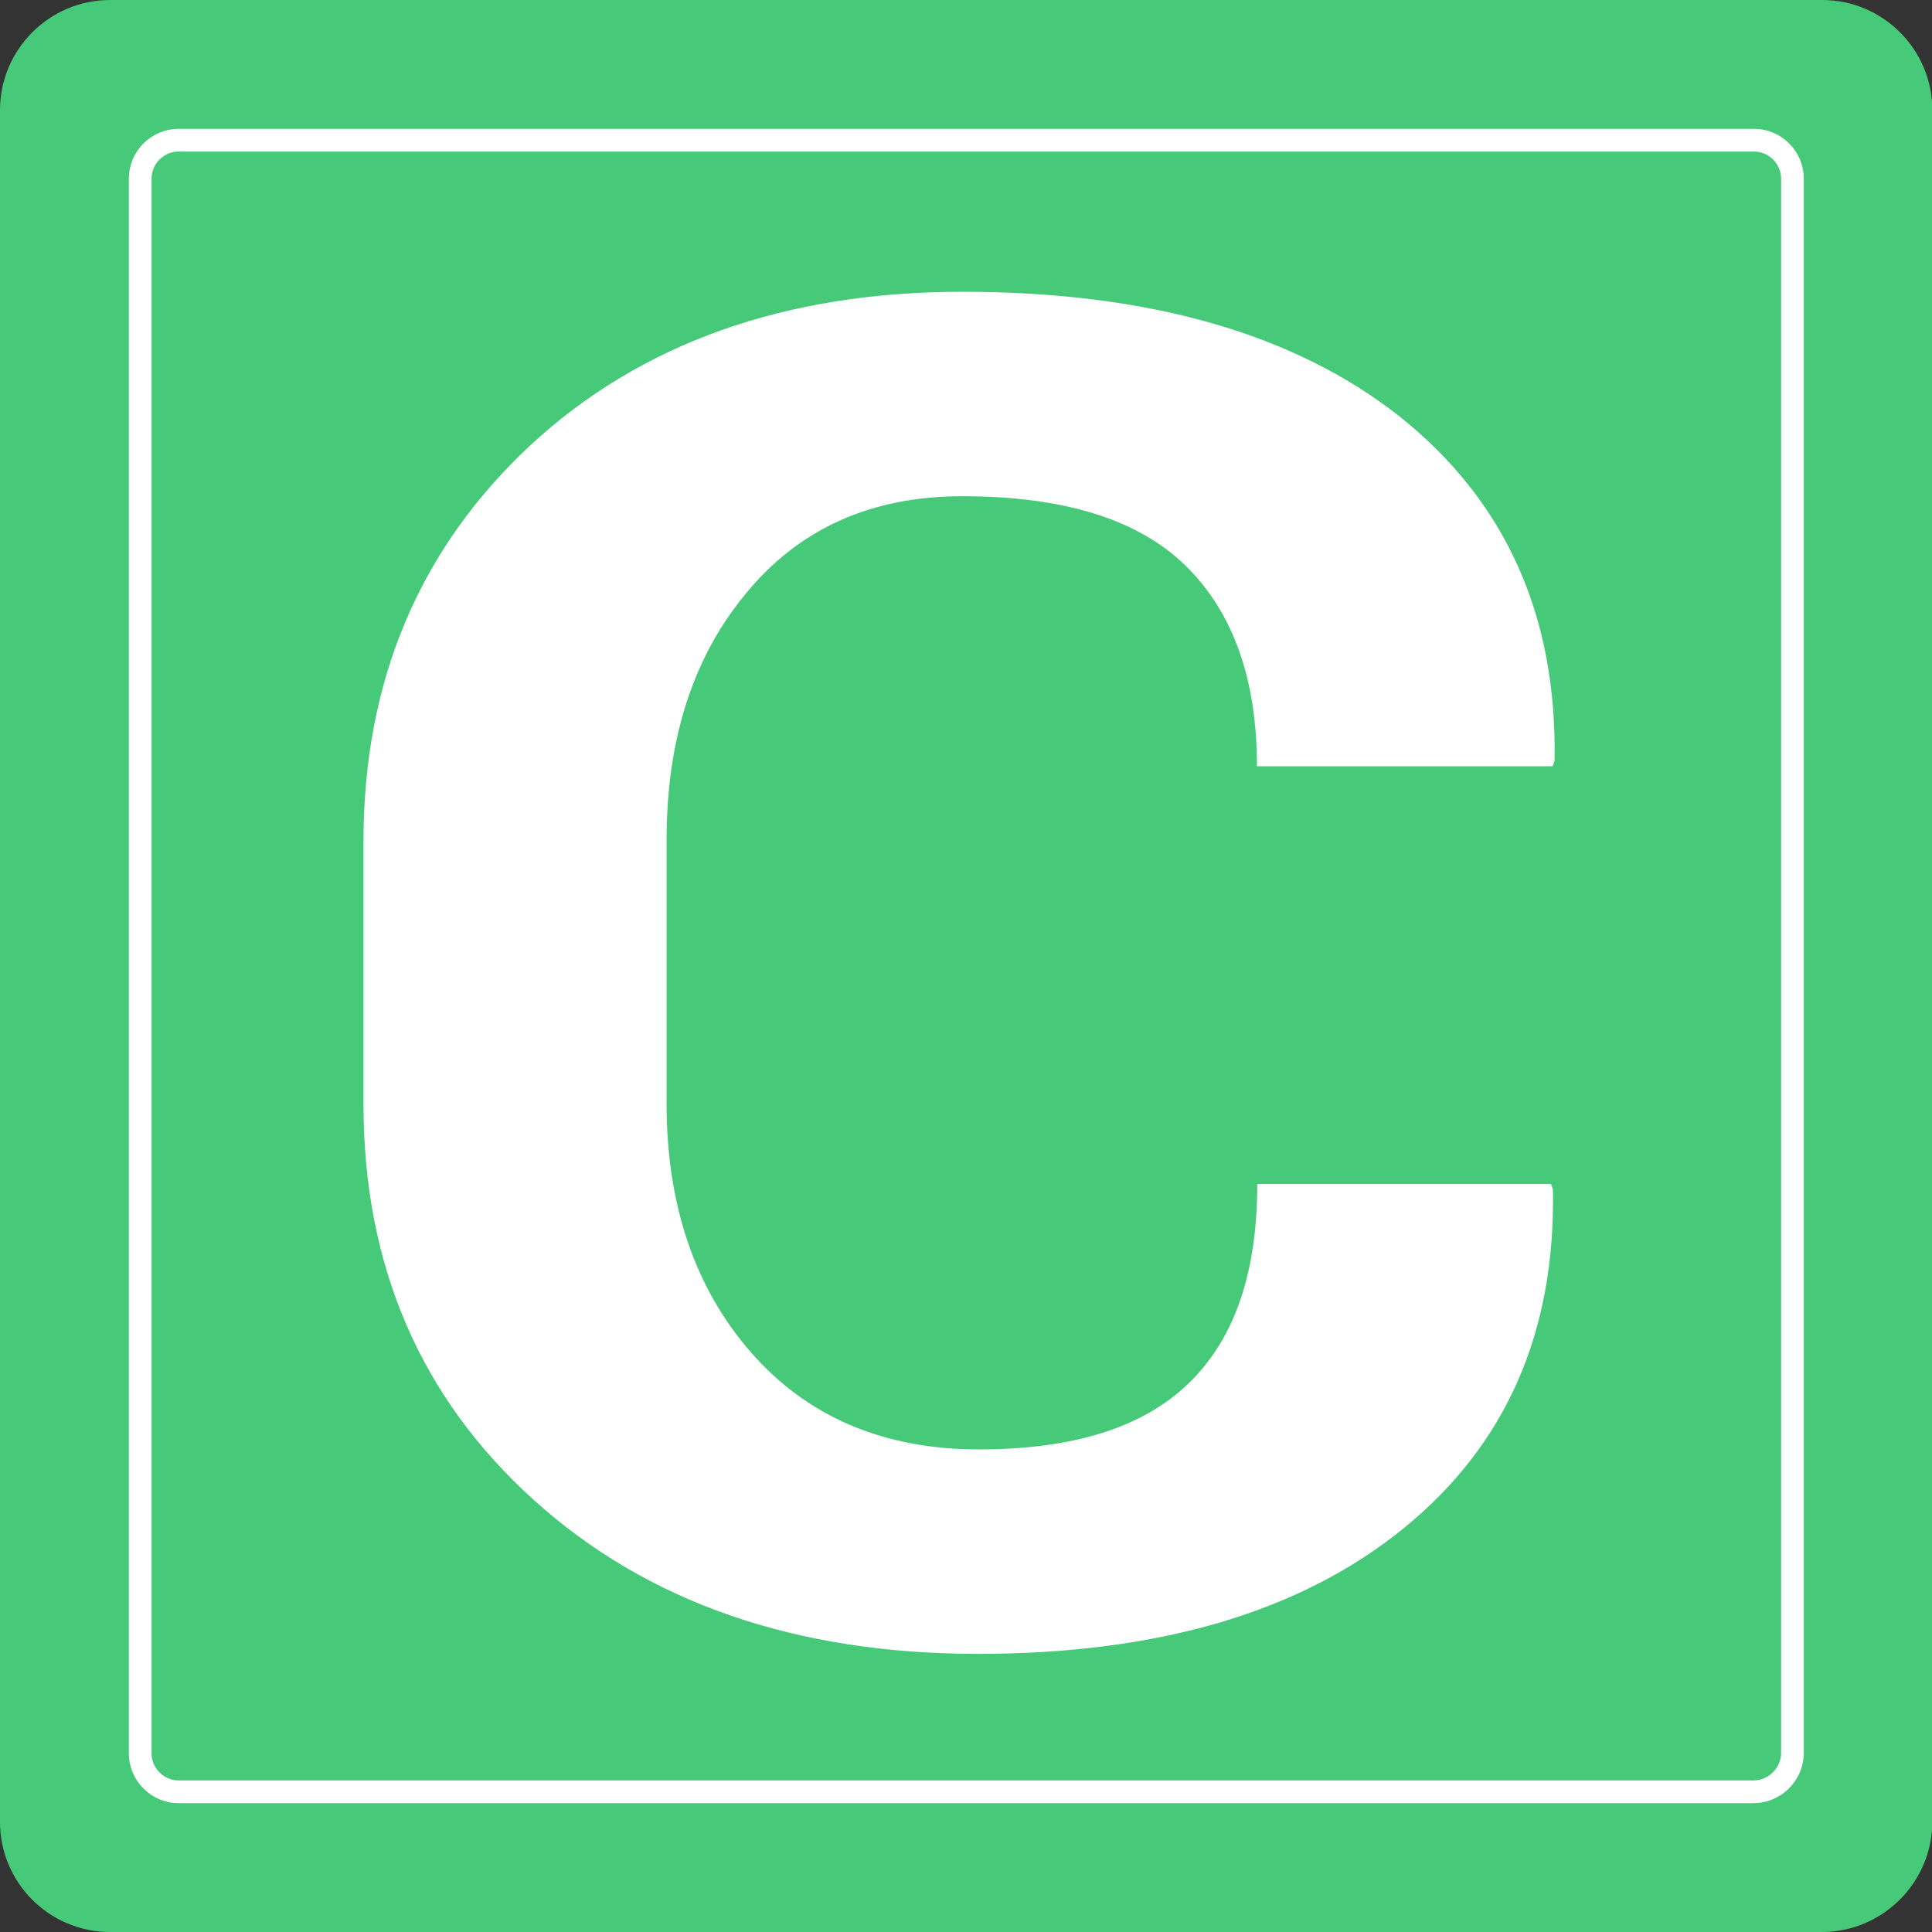 <?xml version="1.0" encoding="utf-8"?>
<!-- Generator: Adobe Illustrator 18.0.0, SVG Export Plug-In . SVG Version: 6.00 Build 0)  -->
<!DOCTYPE svg PUBLIC "-//W3C//DTD SVG 1.1//EN" "http://www.w3.org/Graphics/SVG/1.1/DTD/svg11.dtd">
<svg version="1.1" id="Слой_1" xmlns="http://www.w3.org/2000/svg" xmlns:xlink="http://www.w3.org/1999/xlink" x="0px" y="0px"
	 viewBox="0 123.3 595.3 595.3" enable-background="new 0 123.3 595.3 595.3" xml:space="preserve">
<rect x="0" y="123.3" width="595.3" height="595.3" fill="#333333" stroke="none"/>
<path fill="#46C978" d="M561.4,718.6H33.9C15.2,718.6,0,703.4,0,684.7V157.2c0-18.6,15.2-33.9,33.9-33.9h527.6
	c18.6,0,33.9,15.2,33.9,33.9v527.6C595.3,703.4,580,718.6,561.4,718.6z"/>
<path fill="none" stroke="#FFFFFF" stroke-width="7" stroke-miterlimit="10" d="M540.3,675.4H55c-6.5,0-11.8-5.4-11.8-11.8V178.3
	c0-6.5,5.4-11.8,11.8-11.8h485.5c6.5,0,11.8,5.4,11.8,11.8v485.5C552.1,670.1,546.8,675.4,540.3,675.4z"/>
<g>
	<path fill="#FFFFFF" d="M477.9,488.1l0.6,1.7c0.8,44-14.4,78.7-46,104.4s-75.3,38.7-131.2,38.7c-56.1,0-101.8-15.8-136.8-47.4
		S112,513.2,112,463.5v-81c0-49.4,17.2-90,51.3-121.9c34.1-31.6,78.7-47.4,133.2-47.4c57.6,0,102.7,13,135.1,38.7
		c32.4,26,48.2,61.2,47.4,105.8l-0.6,1.7h-91.1c0-26.8-7.3-47.4-22-61.8c-14.7-14.4-37.8-21.4-68.8-21.4c-27.9,0-50.2,9.9-66.6,29.9
		c-16.4,19.7-24.5,45.1-24.5,75.9v81.5c0,31,8.7,56.7,26,76.5c17.2,19.7,40.6,29.9,70.2,29.9c29.3,0,50.8-6.8,64.9-20.6
		c14.1-13.8,20.9-34.1,20.9-61.2H477.9z"/>
</g>
</svg>
